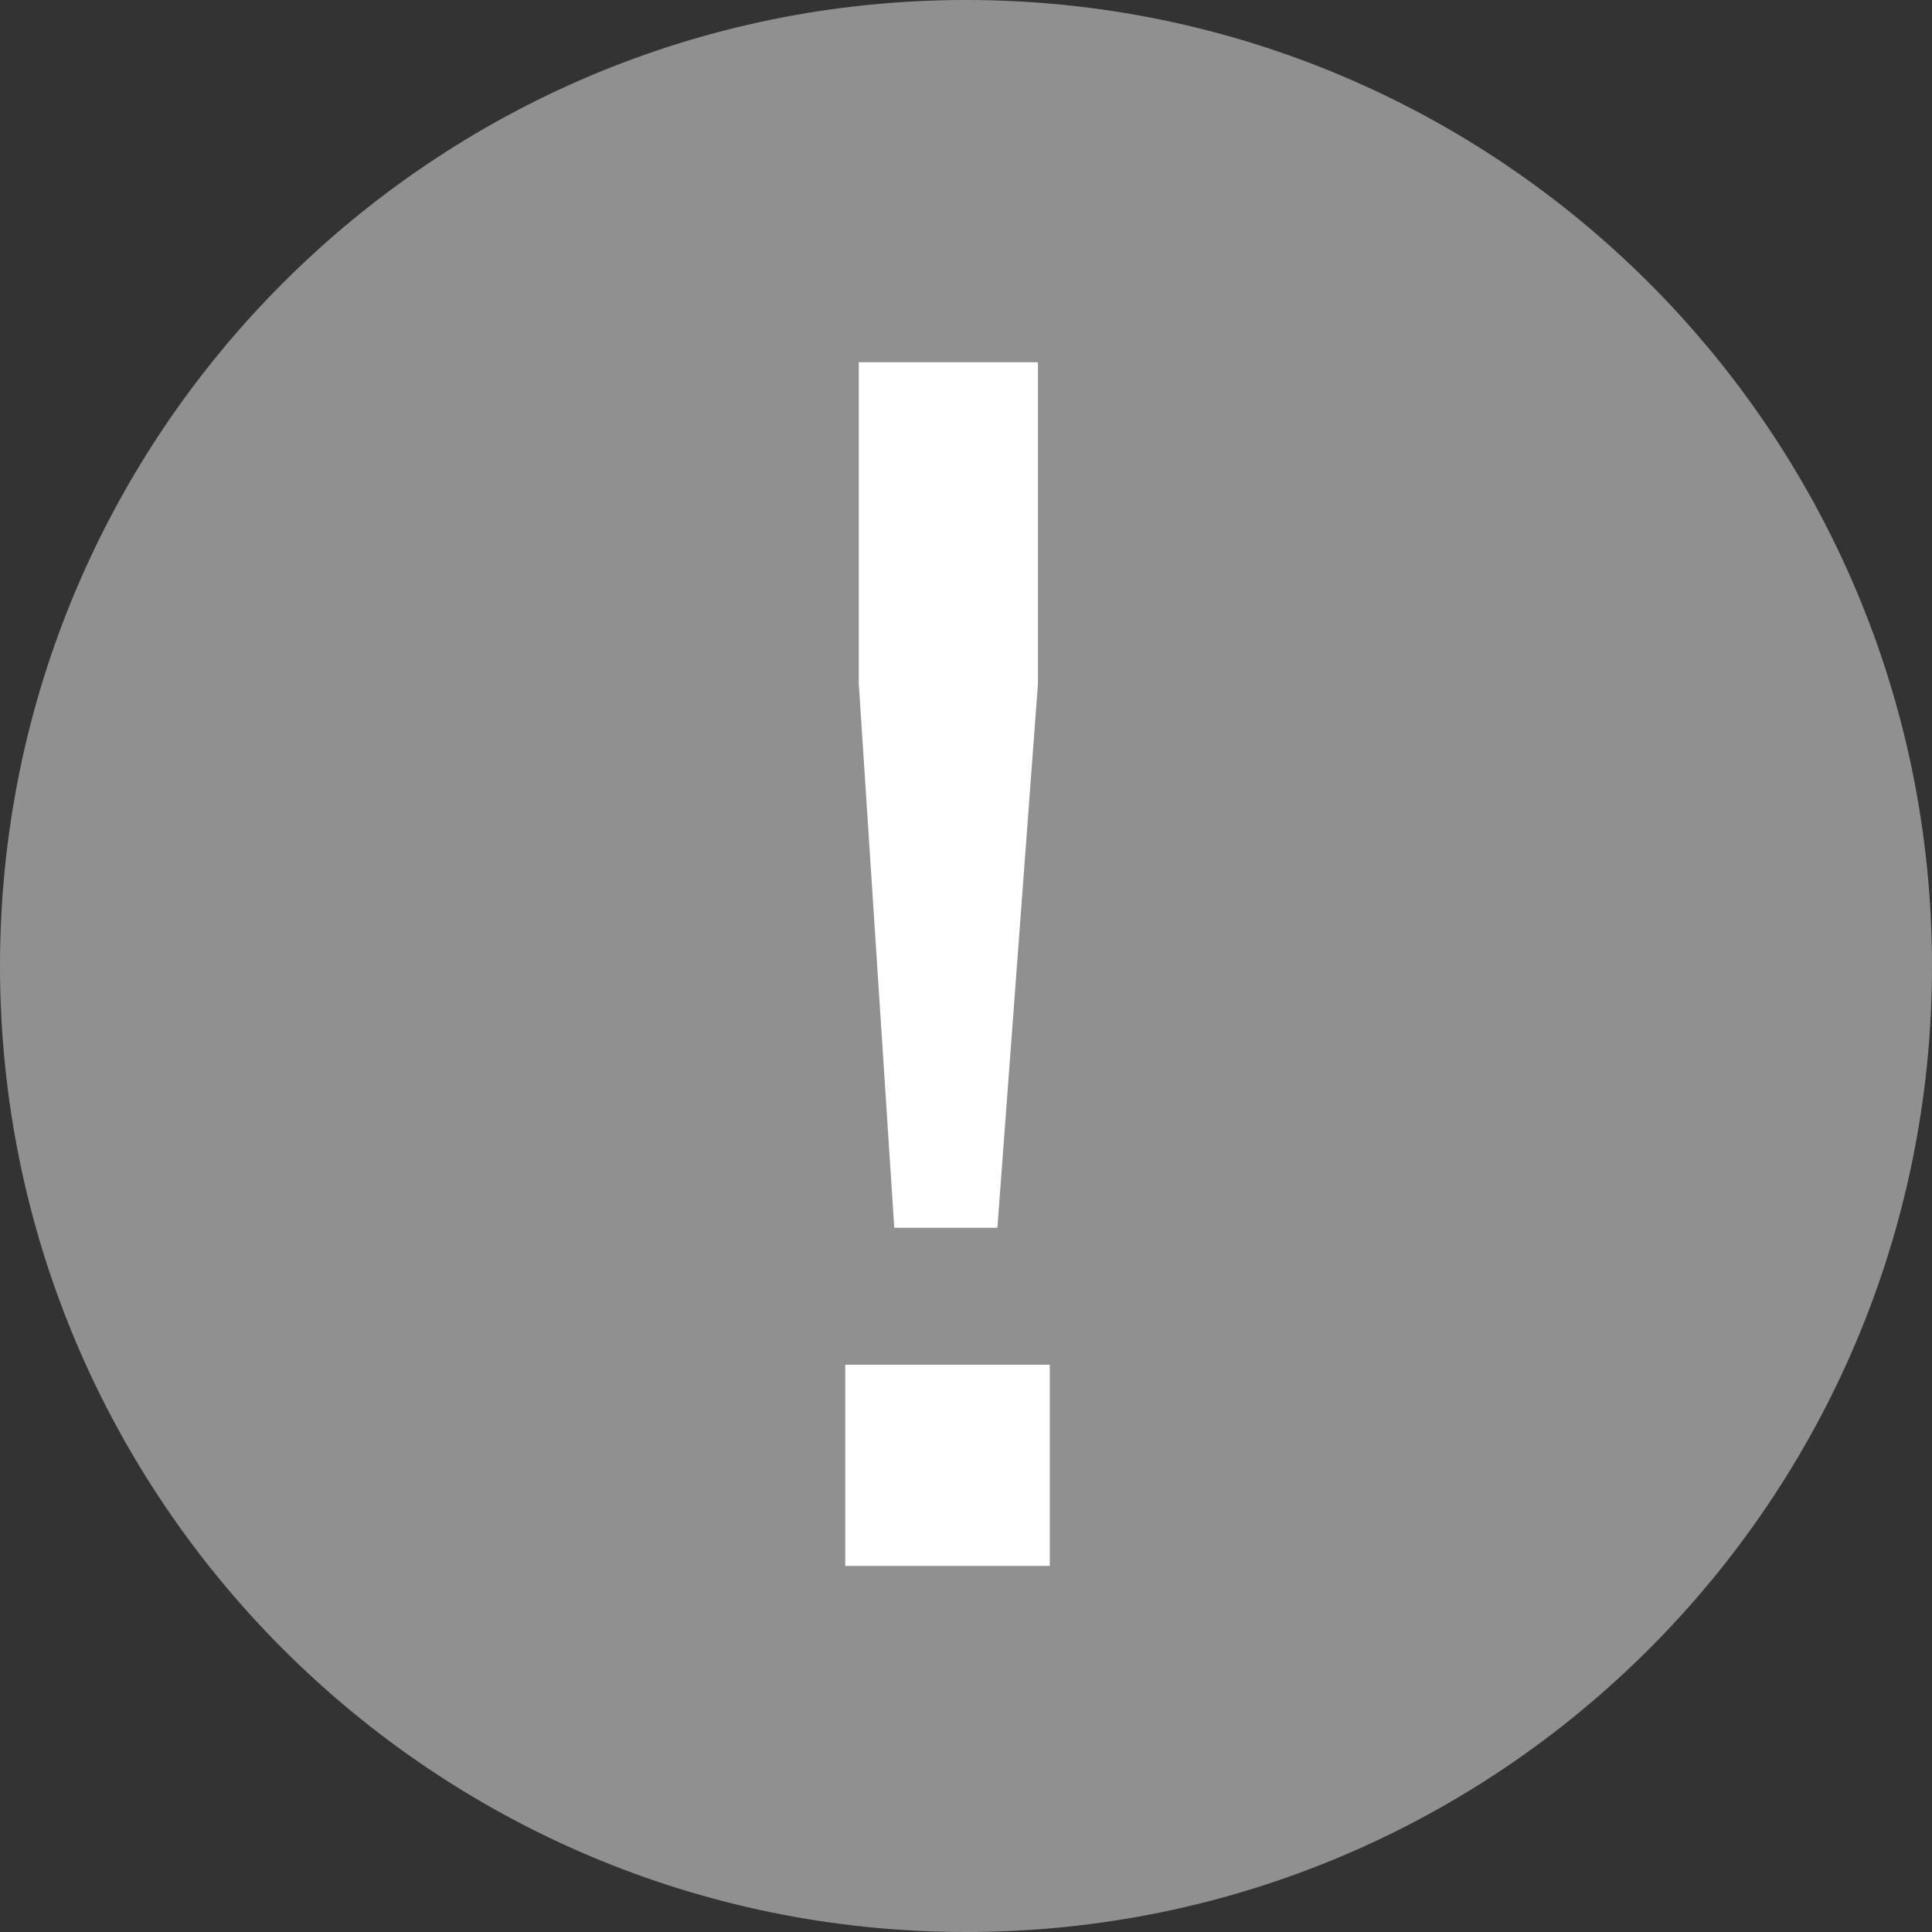 <svg width="16" height="16" viewBox="0 0 16 16" fill="none" xmlns="http://www.w3.org/2000/svg">
	<rect x="0" y="0" width="16" height="16" fill="#333333" stroke="none"/>
	<g clip-path="url(#clip0)">
		<path d="M8 0C3.582 0 0 3.582 0 8C0 12.418 3.582 16 8 16C12.418 16 16 12.418 16 8C16 3.582 12.418 0 8 0Z" fill="#909090"/>
		<path d="M8.26 10.168L8.596 5.66V3H7.112V5.66L7.406 10.168H8.26ZM8.694 12.968V11.302H7V12.968H8.694Z" fill="white"/>
	</g>
	<defs>
		<clipPath id="clip0">
			<rect width="16" height="16" fill="white" transform="translate(0 0)"/>
		</clipPath>
	</defs>
</svg>